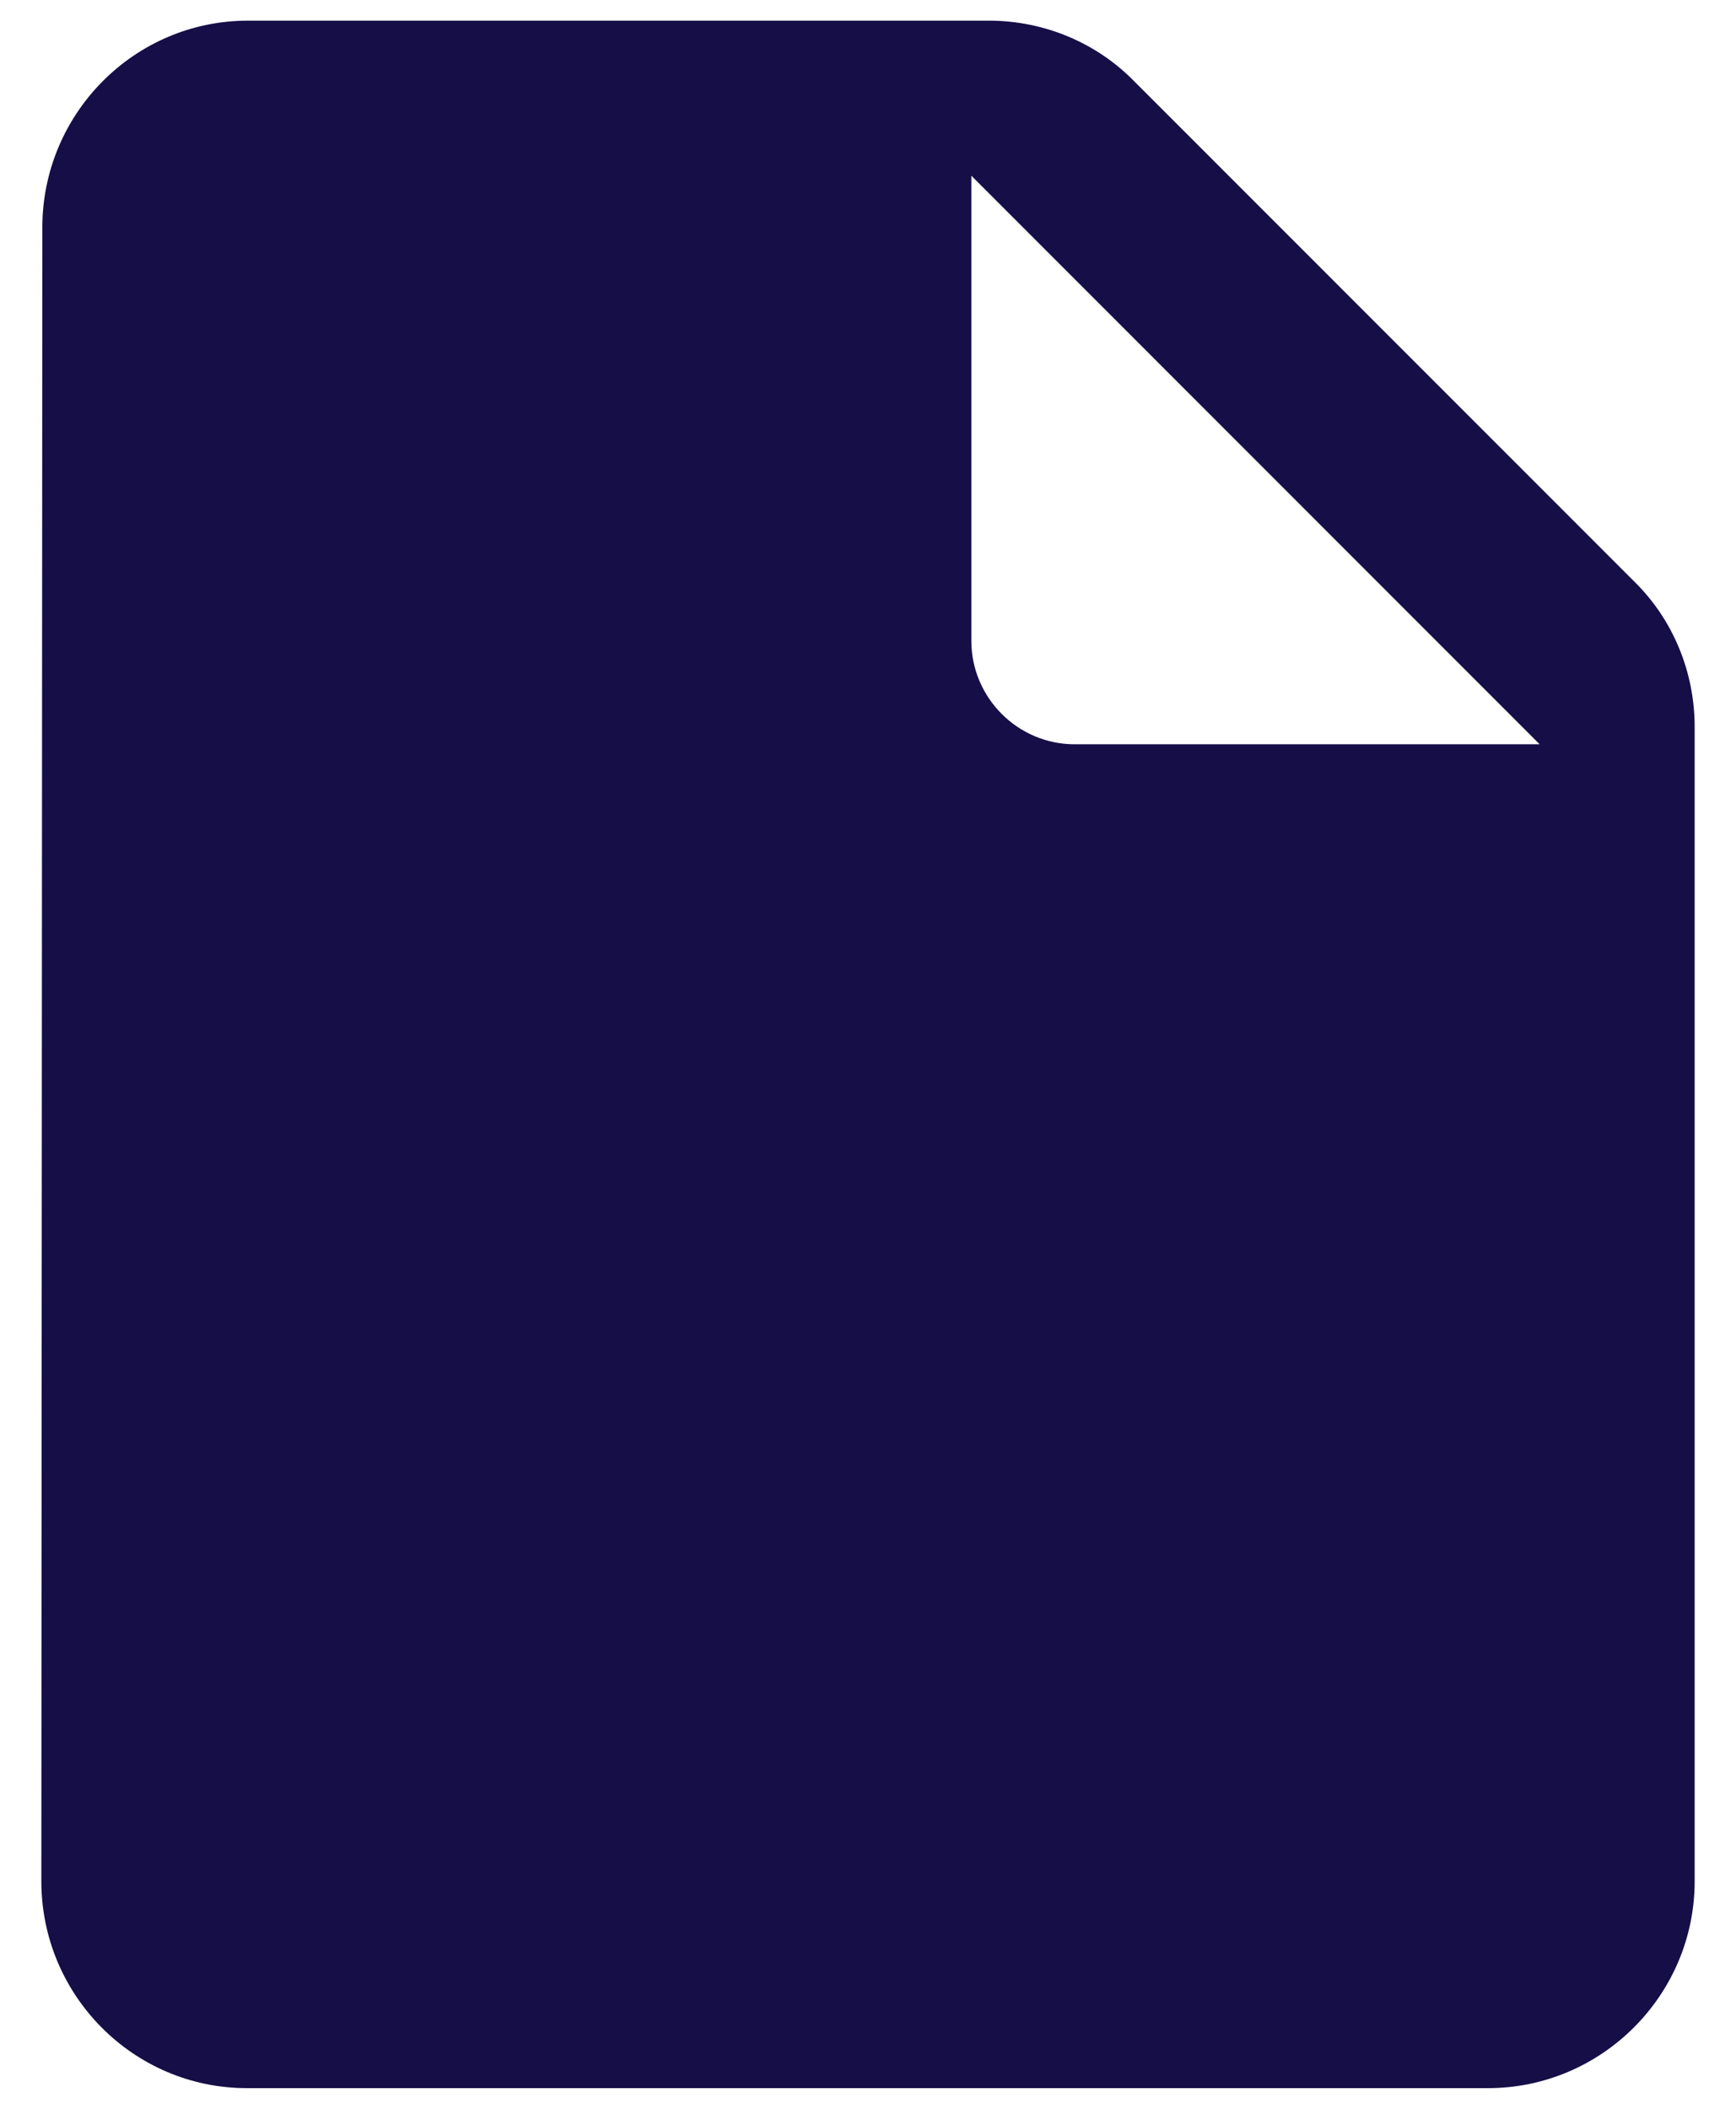 <svg width="28" height="34" viewBox="0 0 28 34" fill="none" xmlns="http://www.w3.org/2000/svg">
<path d="M4 0.333C2.167 0.333 0.683 1.833 0.683 3.667L0.667 30.333C0.667 32.167 2.15 33.667 3.983 33.667H24C25.833 33.667 27.333 32.167 27.333 30.333V11.717C27.333 10.833 26.983 9.983 26.35 9.367L18.3 1.317C17.683 0.683 16.833 0.333 15.95 0.333H4ZM15.667 10.333V2.833L24.833 12H17.333C16.417 12 15.667 11.25 15.667 10.333Z" fill="#160E47"/>
</svg>
